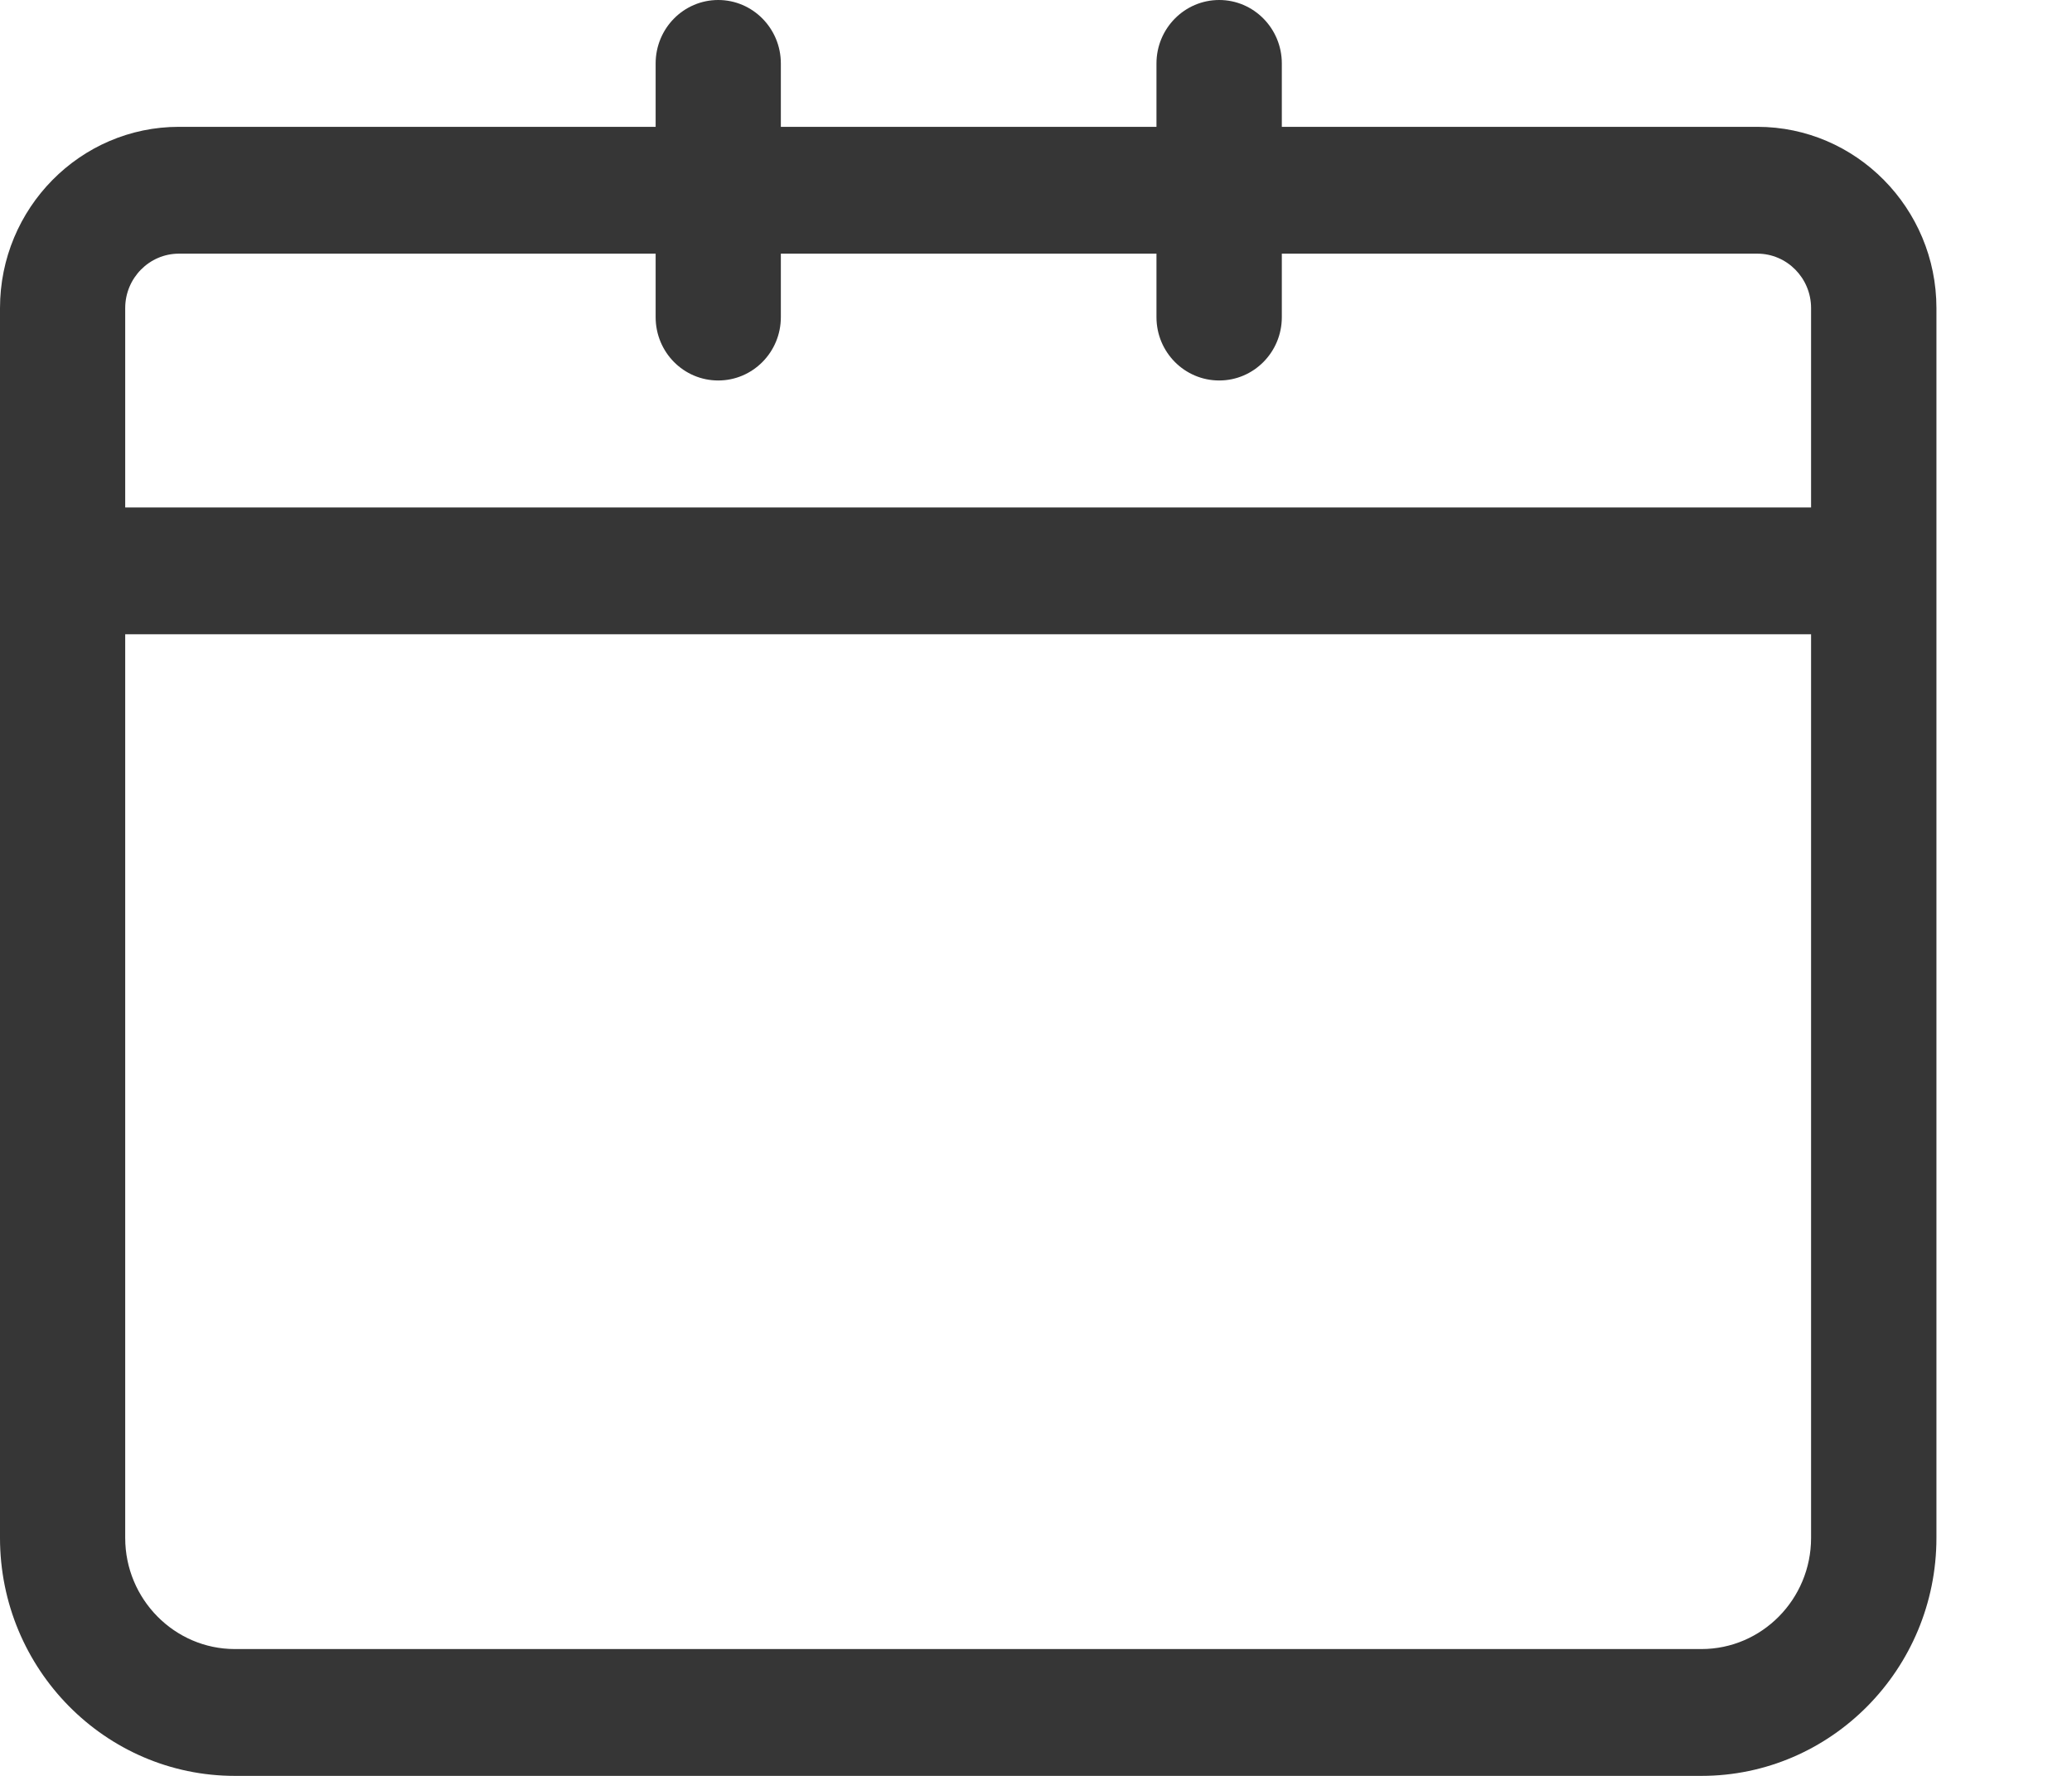 <svg width="14" height="12" viewBox="0 0 14 12" fill="none" xmlns="http://www.w3.org/2000/svg">
<path fill-rule="evenodd" clip-rule="evenodd" d="M4.853 2.571C4.619 2.571 4.43 2.38 4.43 2.143V1.714H1.209C1.009 1.714 0.846 1.879 0.846 2.082V3.429H12.237V2.082C12.237 1.879 12.074 1.714 11.874 1.714H8.661V2.143C8.661 2.38 8.471 2.571 8.238 2.571C8.004 2.571 7.814 2.38 7.814 2.143V1.714H5.276V2.143C5.276 2.38 5.086 2.571 4.853 2.571ZM7.814 0.857H5.276V0.429C5.276 0.192 5.086 0 4.853 0C4.619 0 4.43 0.192 4.43 0.429V0.857H1.209C0.542 0.857 0 1.407 0 2.082V10.392C0 11.279 0.712 12 1.587 12H11.496C12.371 12 13.084 11.279 13.084 10.392V2.082C13.084 1.407 12.541 0.857 11.874 0.857H8.661V0.429C8.661 0.192 8.471 0 8.238 0C8.004 0 7.814 0.192 7.814 0.429V0.857ZM0.846 4.286H12.237V10.392C12.237 10.806 11.905 11.143 11.496 11.143H1.587C1.179 11.143 0.846 10.806 0.846 10.392V4.286Z" fill="#363636"/>
</svg>
